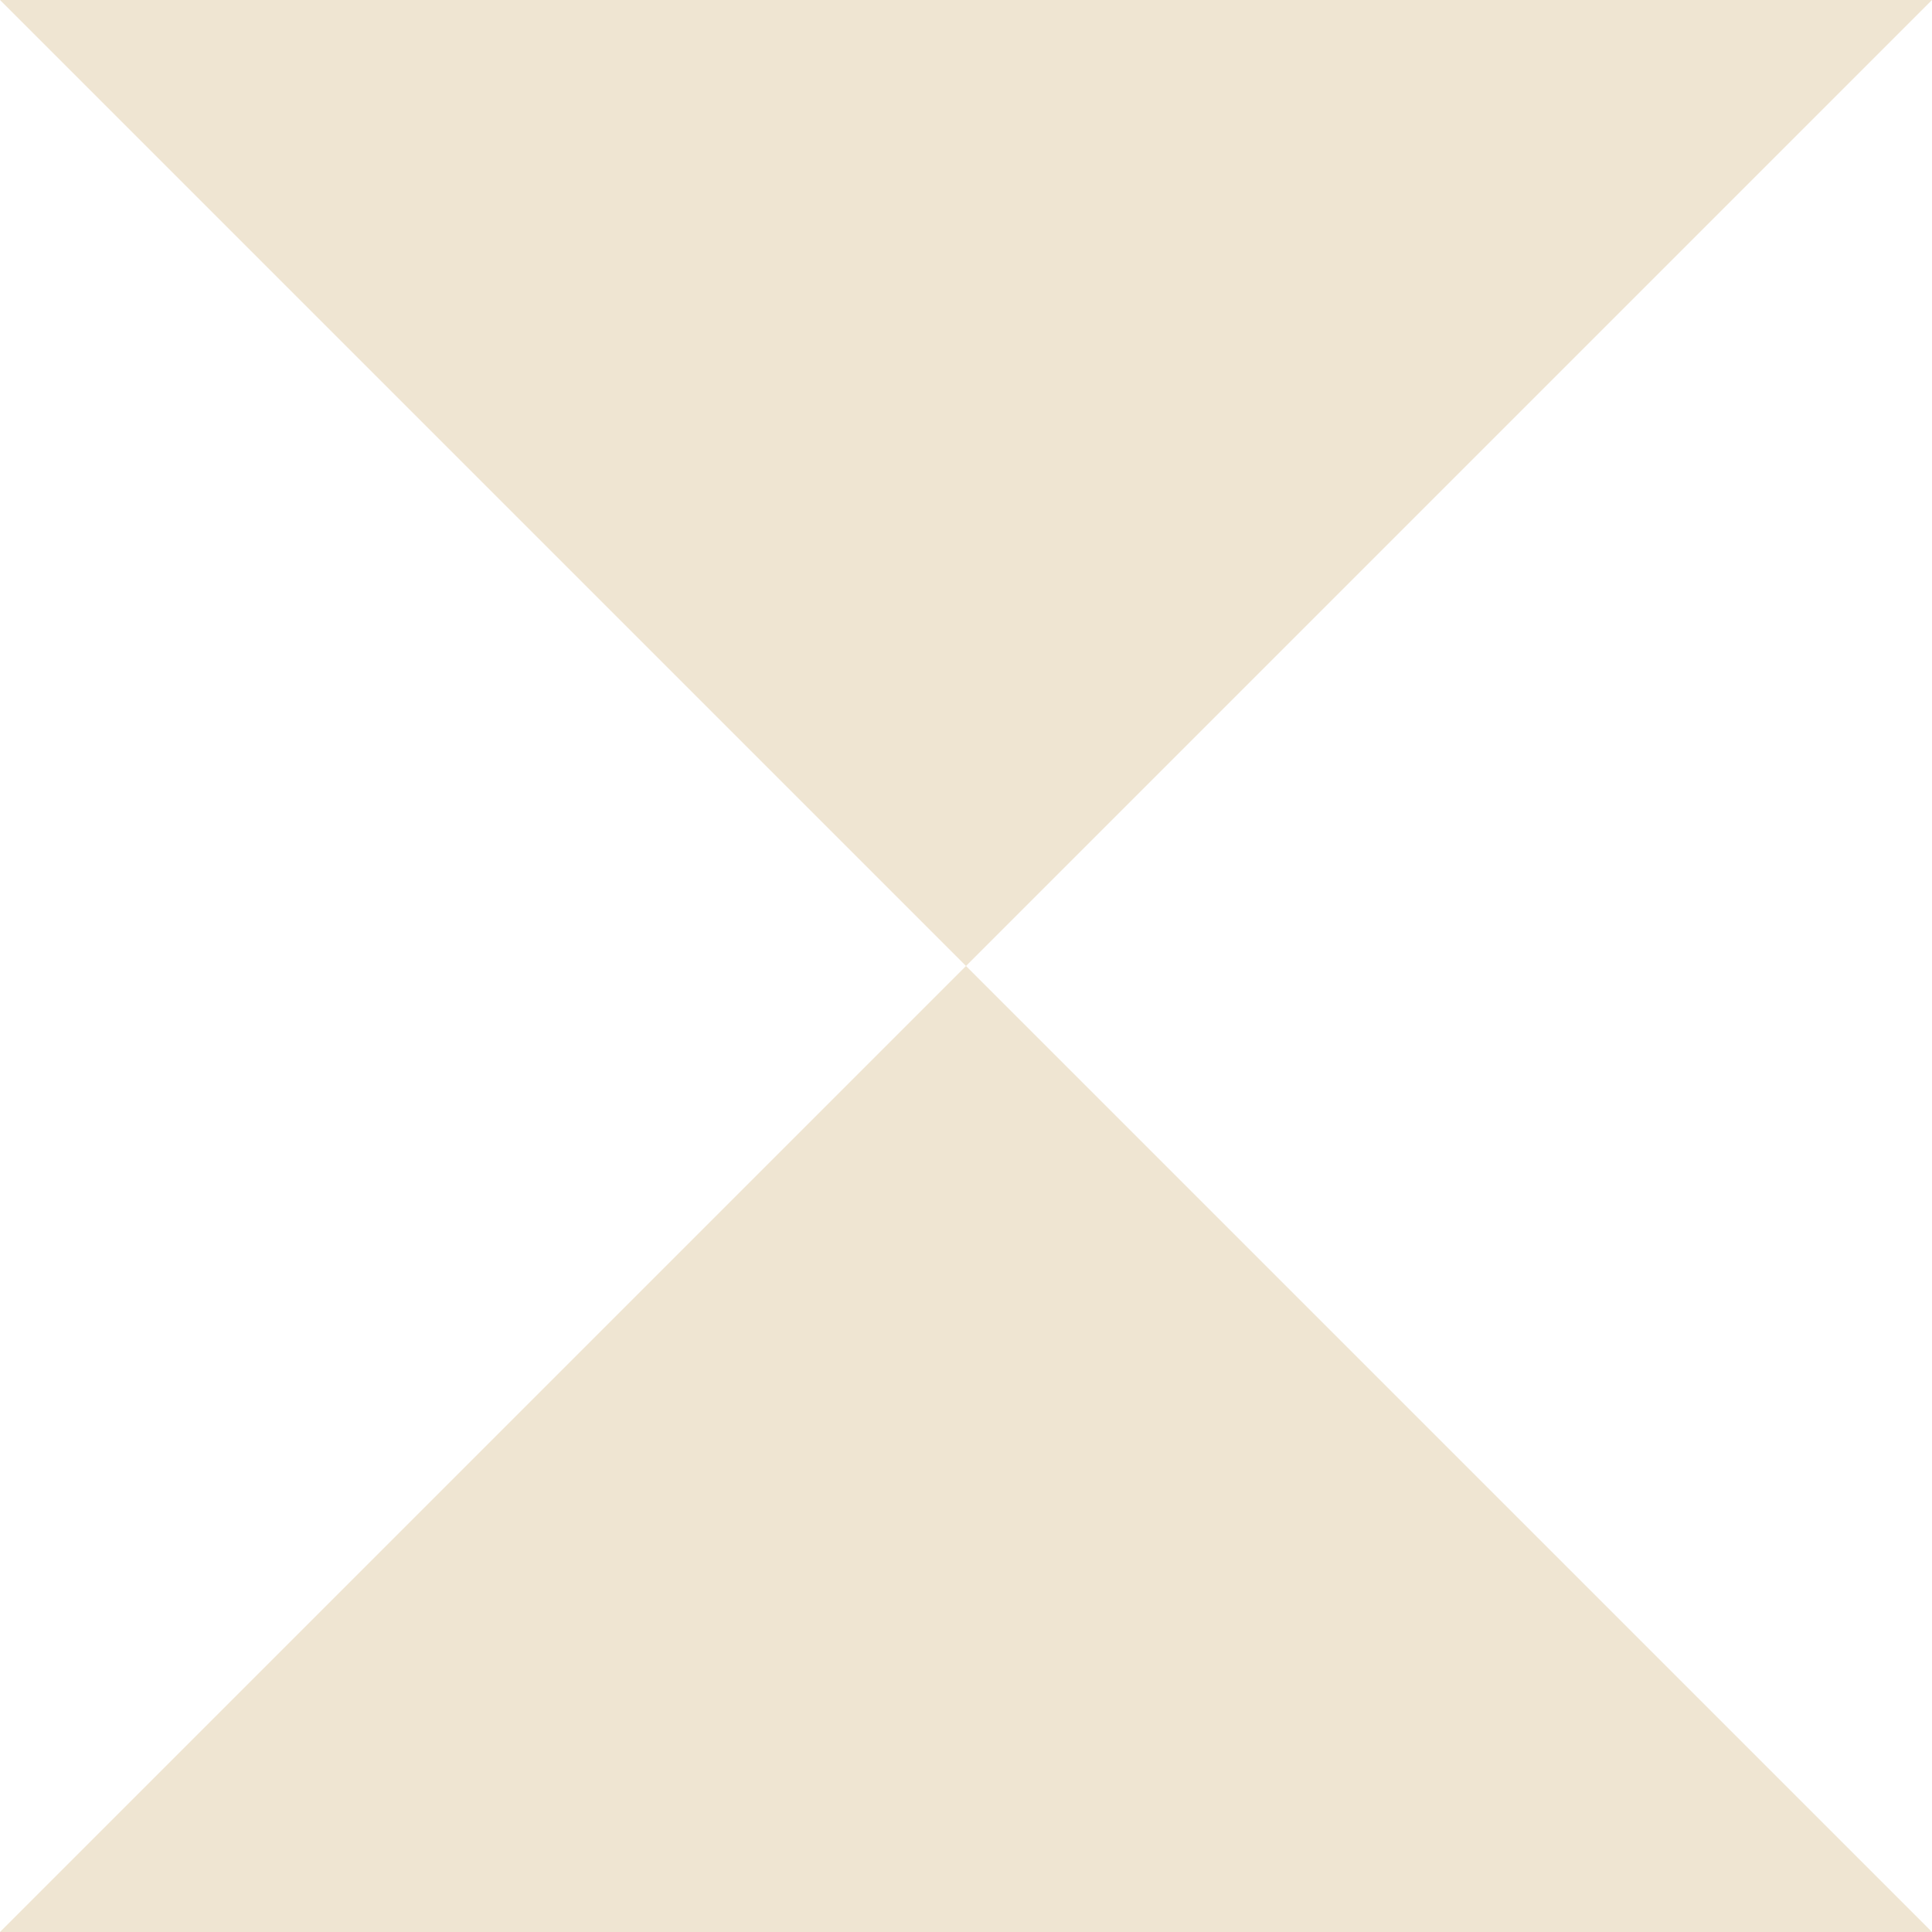 <svg version="1.1" id="Layer_1" xmlns="http://www.w3.org/2000/svg" x="0" y="0" viewBox="0 0 50 50" style="enable-background:new 0 0 50 50" xml:space="preserve"><style>.st0{fill:#efe5d2}</style><path class="st0" d="M50 0 25 25 0 0zM0 50l25-25 25 25z"/></svg>